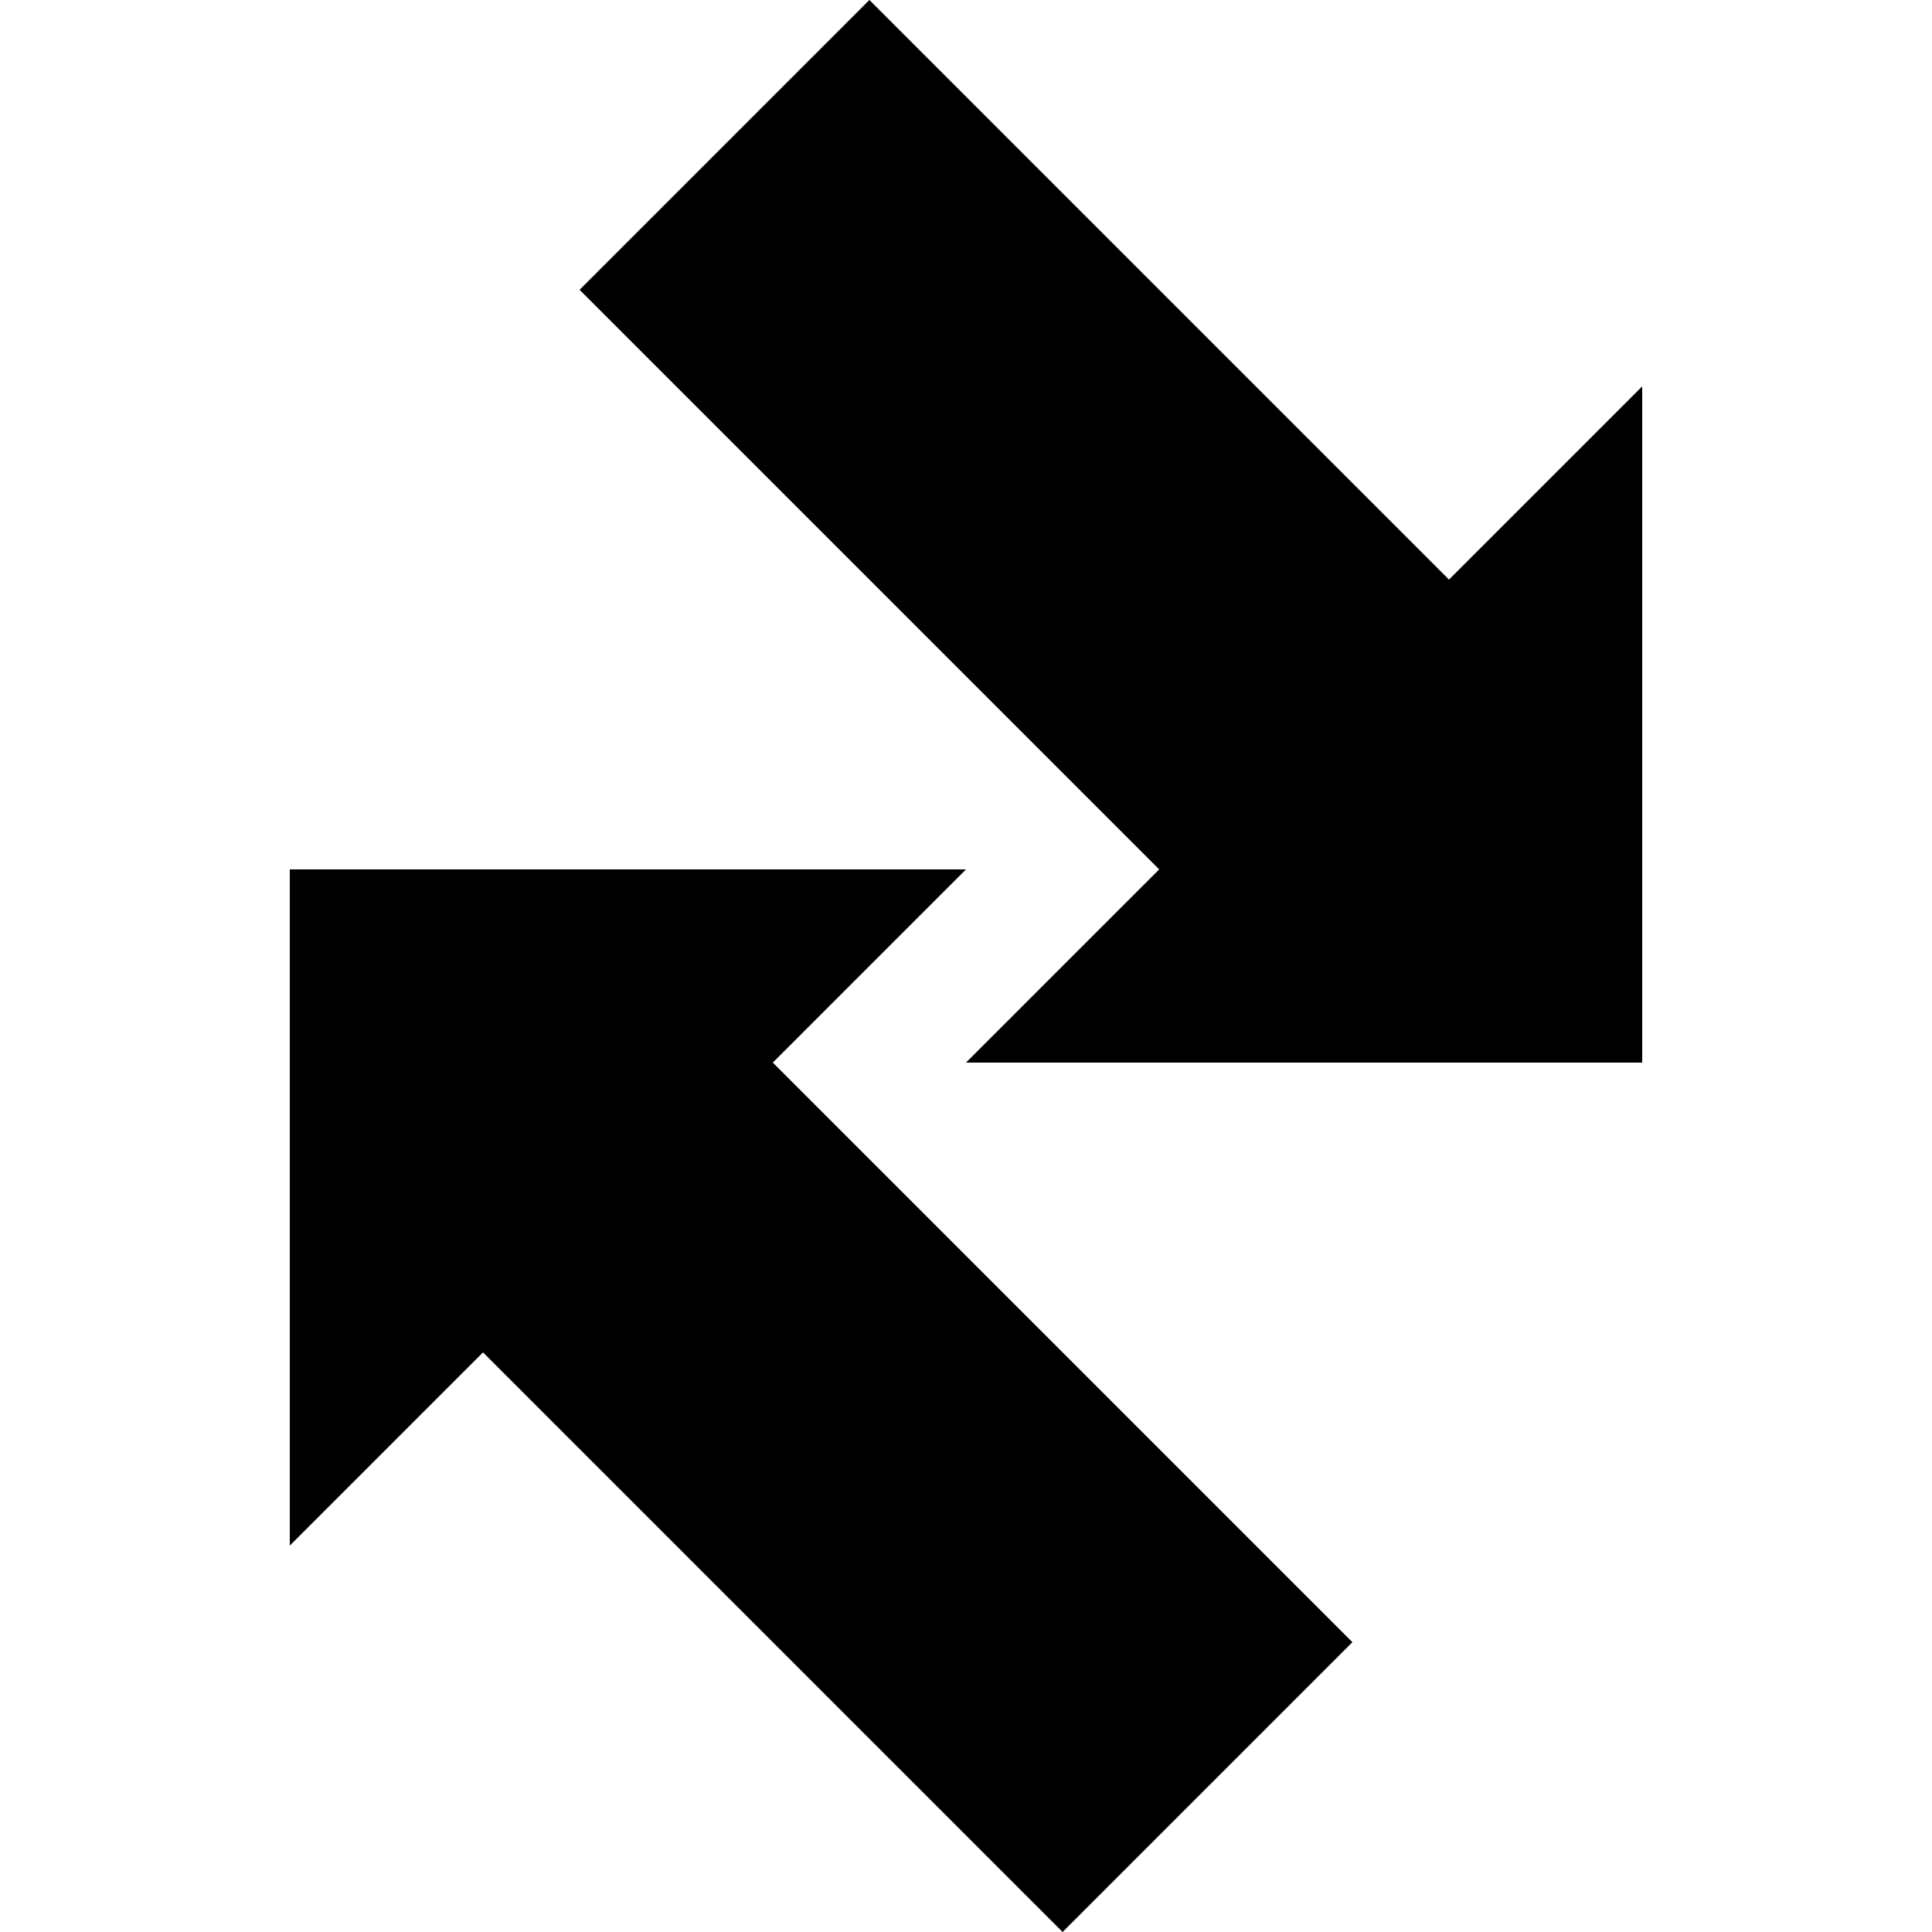 <svg xmlns="http://www.w3.org/2000/svg" x="0" y="0" width="100px" height="100px">
  <style>
    @keyframes ta {to {transform: translate(10px, 10px)}}
    @keyframes tb {to {transform: translate(-10px, -10px)}}
    #a, #b {animation: 0.5s infinite alternate;}
    #a {animation-name: ta}
    #b {animation-name: tb}
  </style>
  <path id="a" d="M30 15 l15 -15 l30 30 l10 -10 l0 35 l-35 0 l10 -10z"/>
  <path id="b" d="M70 85 l-15 15 l-30 -30 l-10 10 l0 -35 l35 0 l-10 10z"/>
</svg>
